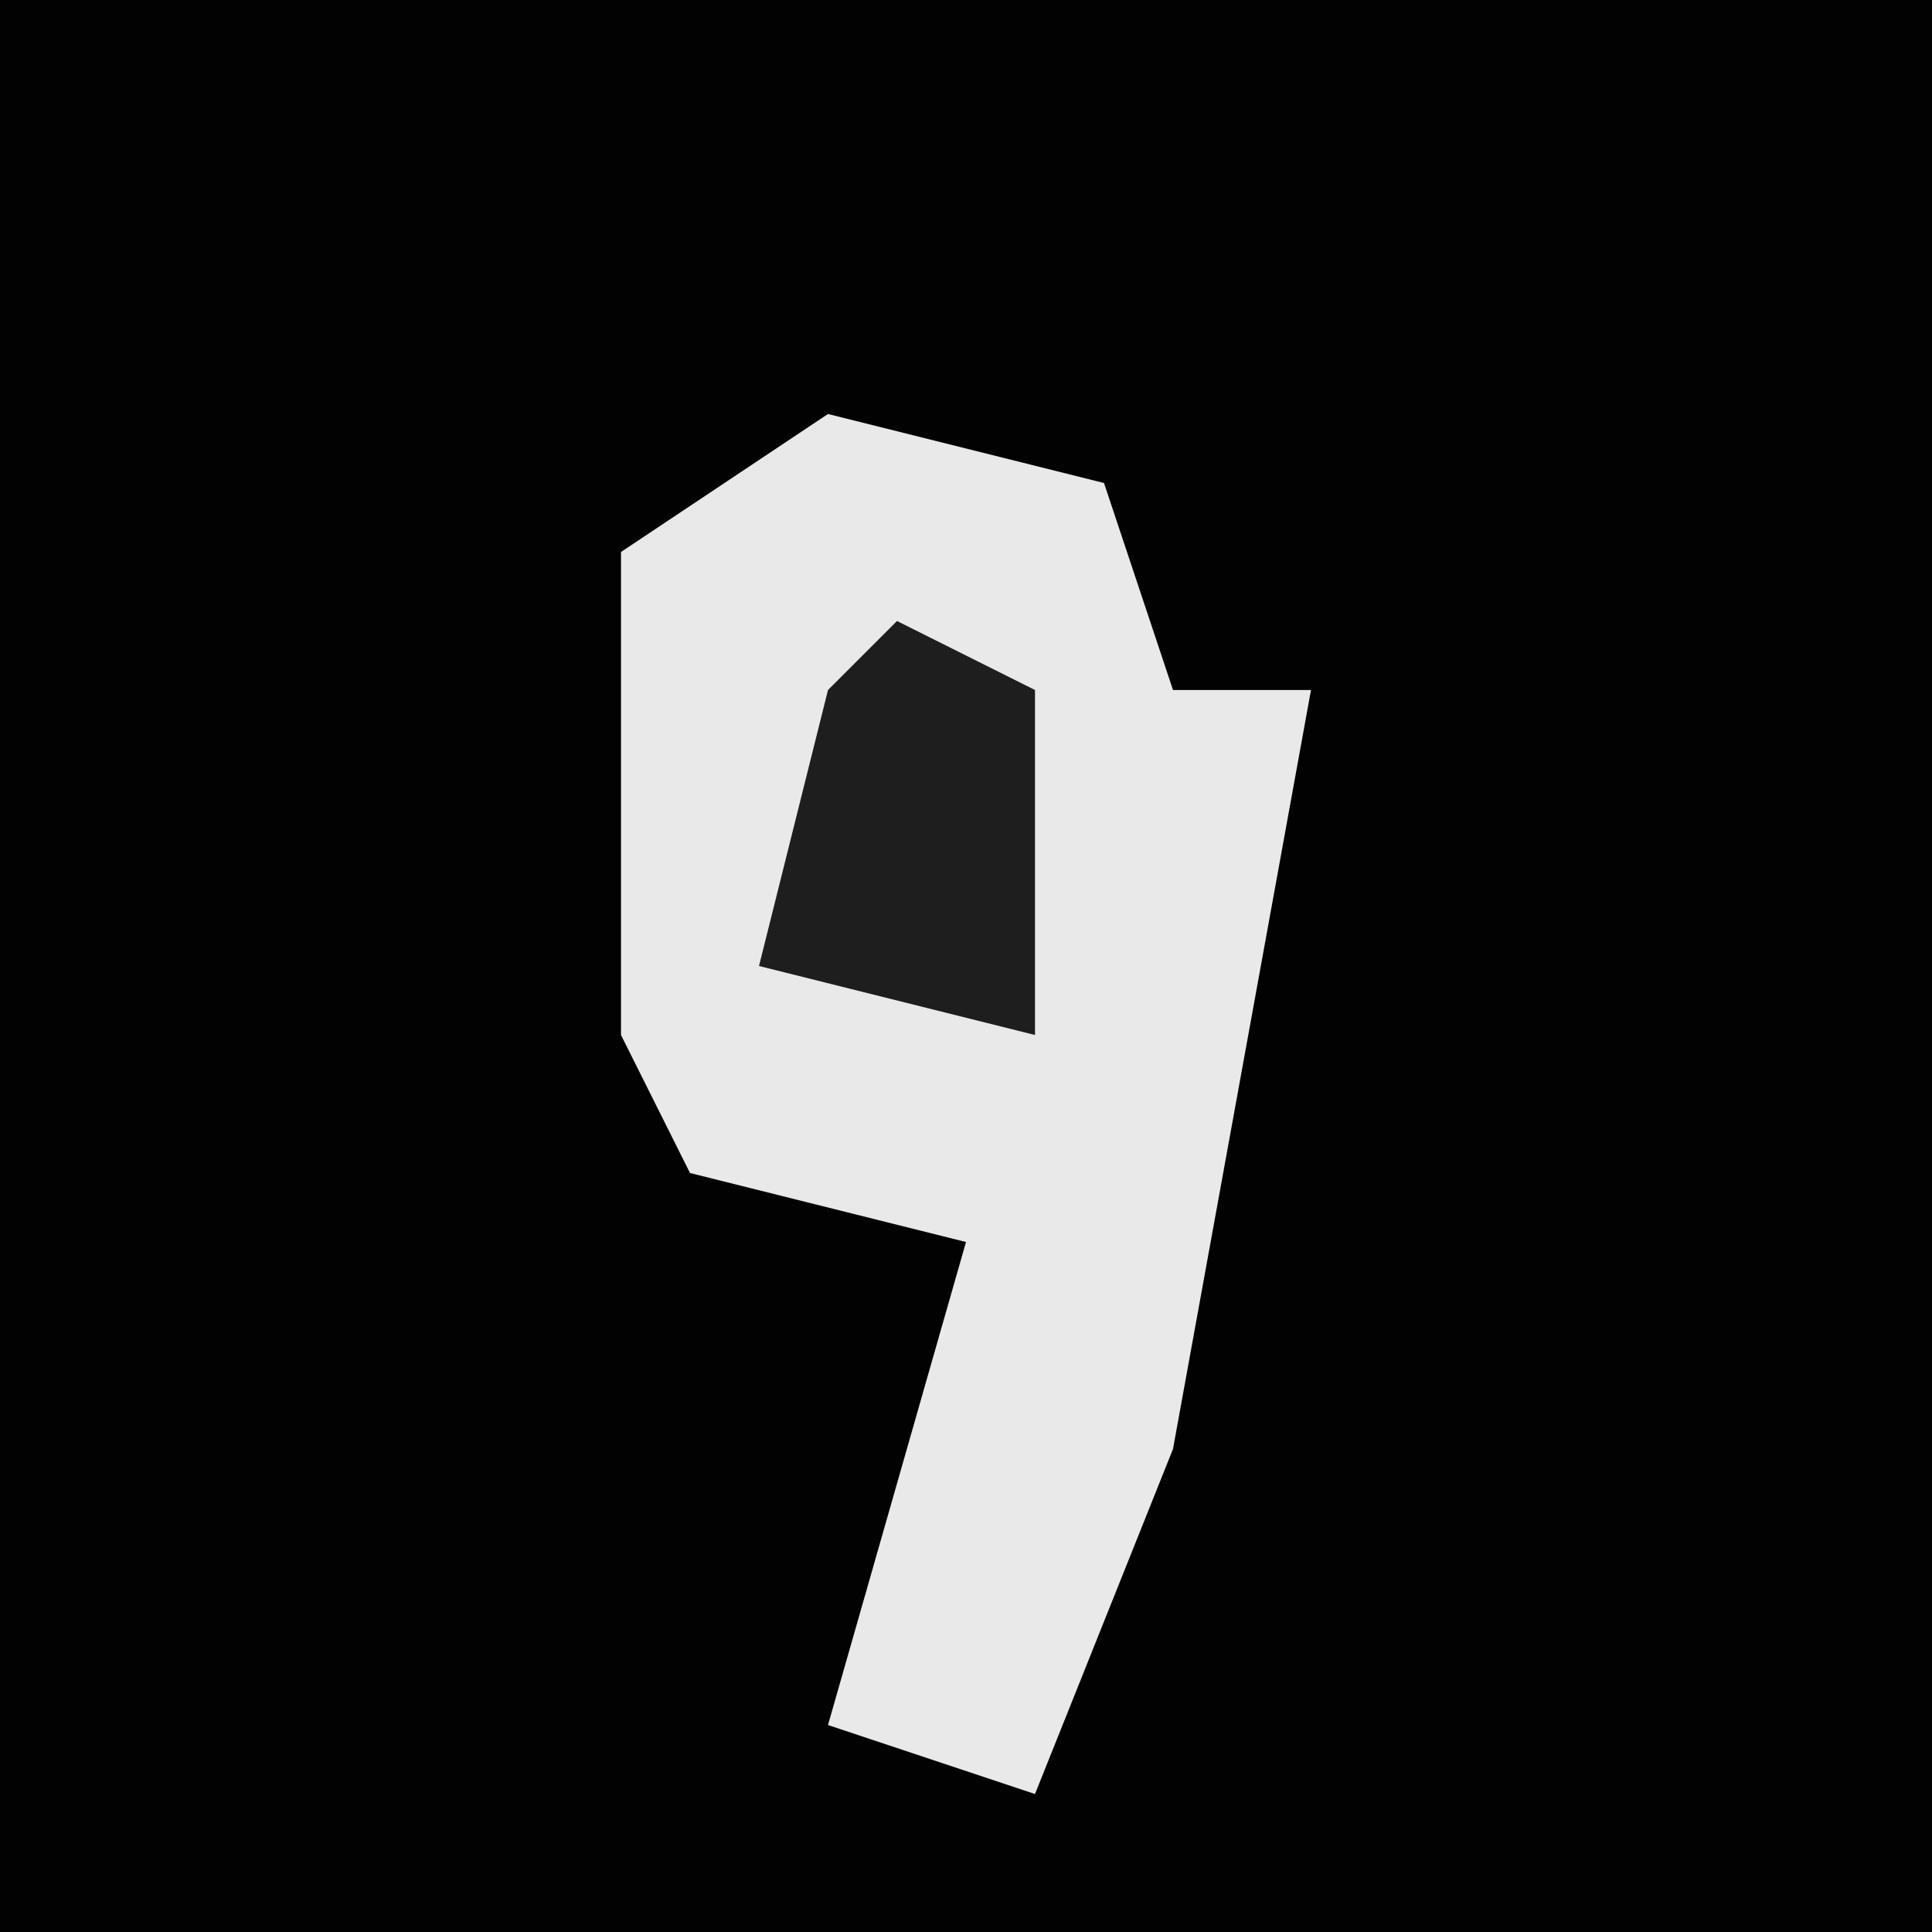 <?xml version="1.0" encoding="UTF-8"?>
<svg version="1.1" xmlns="http://www.w3.org/2000/svg" width="28" height="28">
<path d="M0,0 L28,0 L28,28 L0,28 Z " fill="#020202" transform="translate(0,0)"/>
<path d="M0,0 L4,1 L5,4 L7,4 L5,15 L3,20 L0,19 L2,12 L-2,11 L-3,9 L-3,2 Z " fill="#E9E9E9" transform="translate(12,6)"/>
<path d="M0,0 L2,1 L2,6 L-2,5 L-1,1 Z " fill="#1E1E1E" transform="translate(13,9)"/>
</svg>
